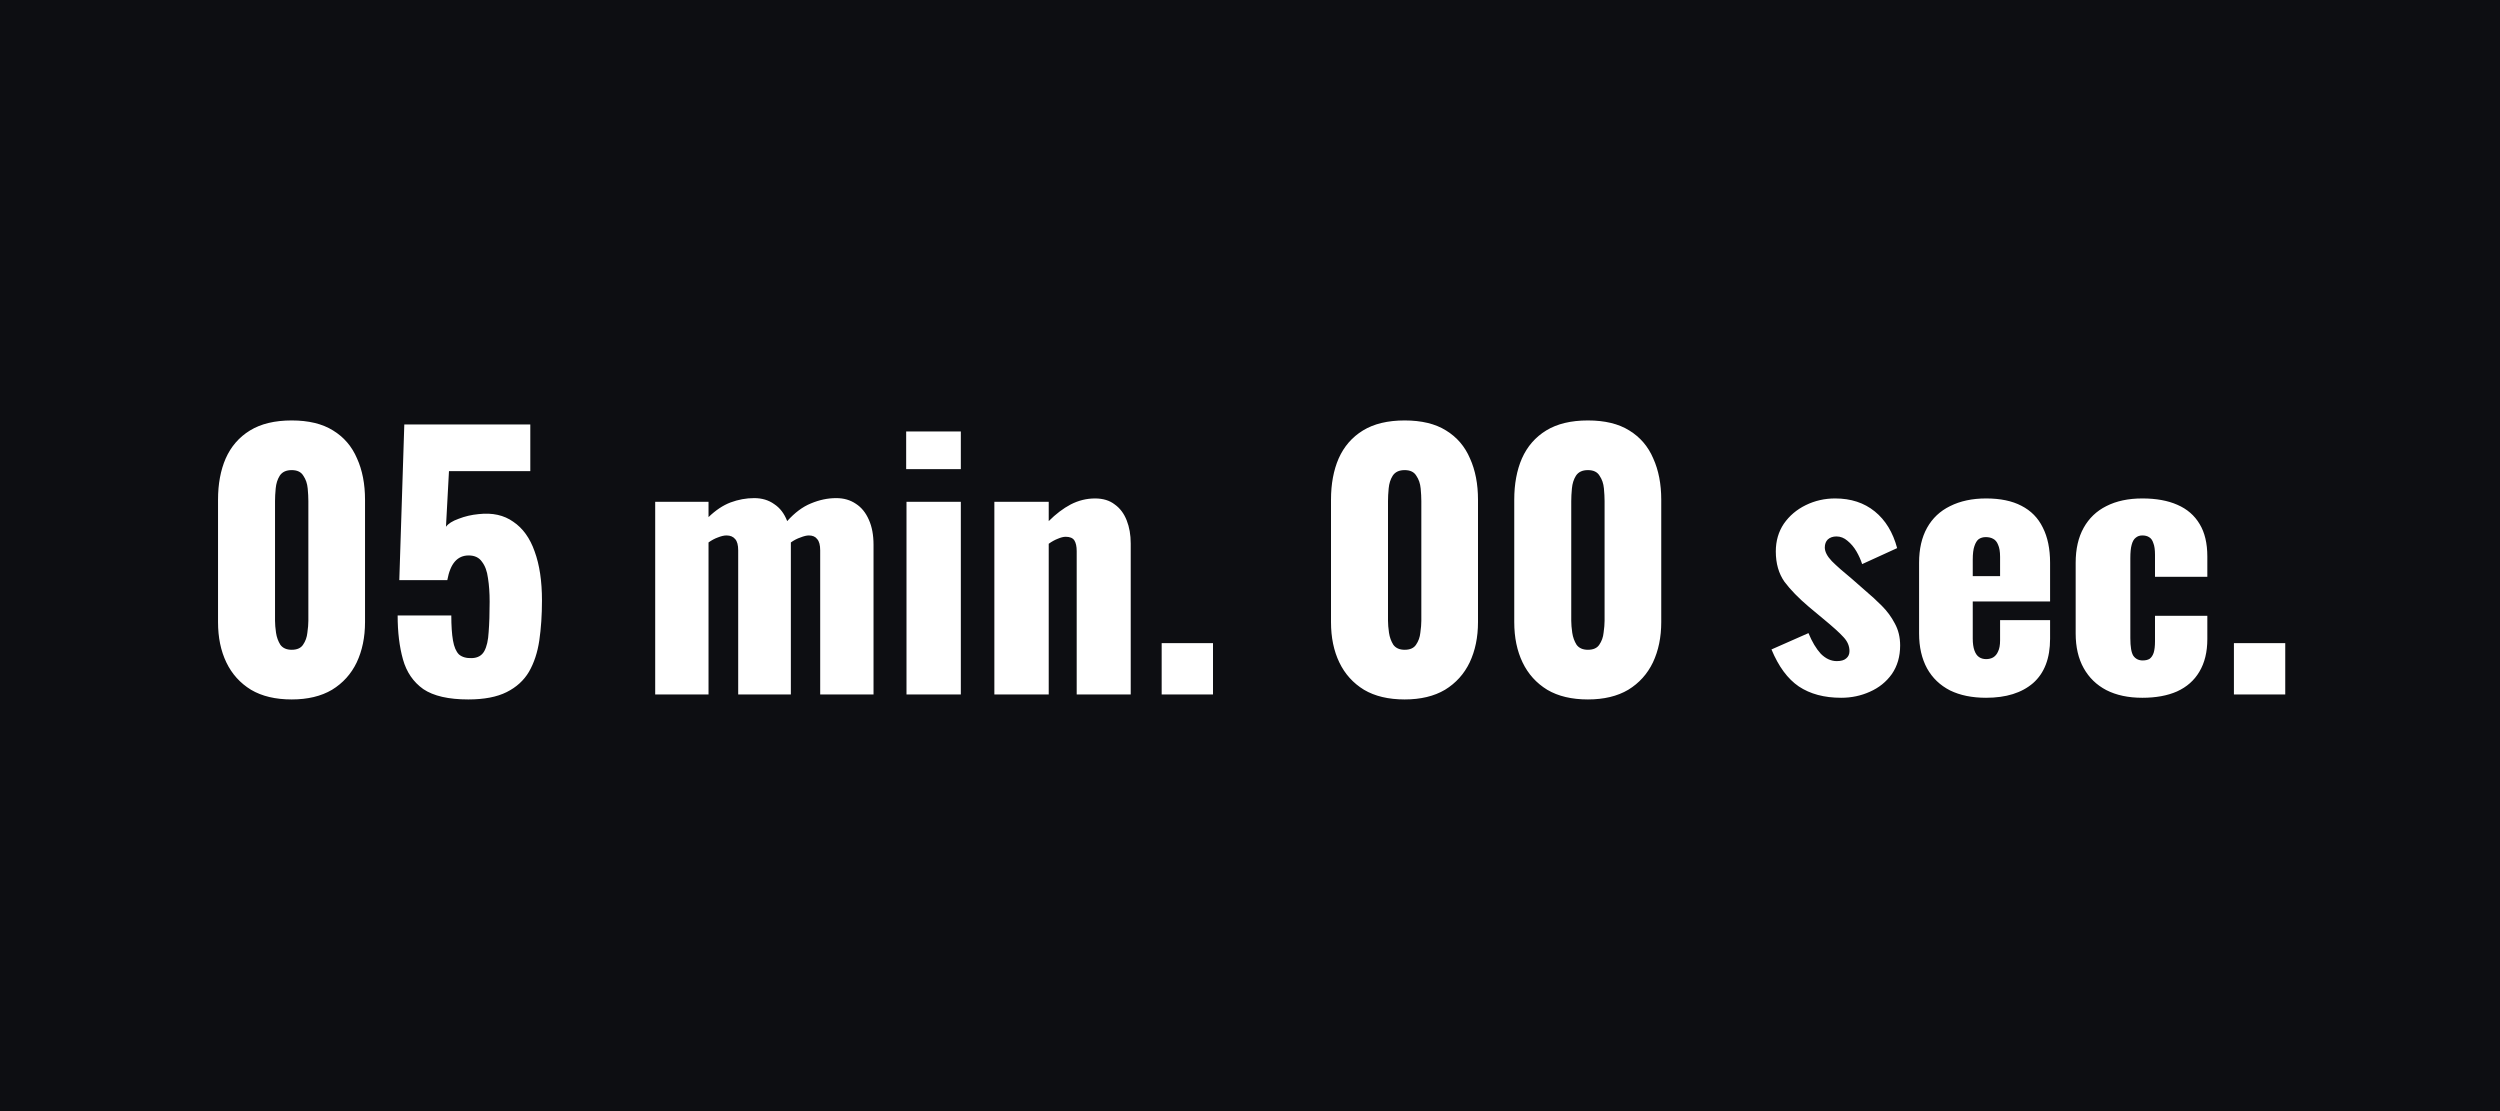 <svg xmlns="http://www.w3.org/2000/svg" fill="none" viewBox="0 0 90 40" height="40" width="90">
<rect fill="#0D0E12" height="40" width="90"></rect>
<path fill="white" d="M10.501 25.18C9.917 25.18 9.429 25.064 9.037 24.832C8.645 24.592 8.349 24.264 8.149 23.848C7.949 23.432 7.849 22.948 7.849 22.396V17.992C7.849 17.424 7.941 16.928 8.125 16.504C8.317 16.072 8.609 15.736 9.001 15.496C9.393 15.256 9.893 15.136 10.501 15.136C11.109 15.136 11.605 15.256 11.989 15.496C12.381 15.736 12.669 16.072 12.853 16.504C13.045 16.928 13.141 17.424 13.141 17.992V22.396C13.141 22.94 13.041 23.424 12.841 23.848C12.641 24.264 12.345 24.592 11.953 24.832C11.561 25.064 11.077 25.18 10.501 25.18ZM10.501 23.392C10.693 23.392 10.829 23.332 10.909 23.212C10.997 23.084 11.049 22.94 11.065 22.78C11.089 22.612 11.101 22.468 11.101 22.348V18.04C11.101 17.904 11.093 17.752 11.077 17.584C11.061 17.408 11.009 17.256 10.921 17.128C10.841 16.992 10.701 16.924 10.501 16.924C10.301 16.924 10.157 16.992 10.069 17.128C9.989 17.256 9.941 17.408 9.925 17.584C9.909 17.752 9.901 17.904 9.901 18.04V22.348C9.901 22.468 9.913 22.612 9.937 22.78C9.961 22.94 10.013 23.084 10.093 23.212C10.181 23.332 10.317 23.392 10.501 23.392ZM16.859 25.18C16.147 25.18 15.607 25.056 15.239 24.808C14.879 24.552 14.635 24.196 14.507 23.74C14.379 23.284 14.315 22.756 14.315 22.156H16.247C16.247 22.524 16.267 22.824 16.307 23.056C16.347 23.288 16.419 23.456 16.523 23.56C16.635 23.656 16.791 23.7 16.991 23.692C17.199 23.684 17.347 23.6 17.435 23.44C17.523 23.28 17.575 23.052 17.591 22.756C17.615 22.452 17.627 22.088 17.627 21.664C17.627 21.344 17.607 21.06 17.567 20.812C17.535 20.564 17.463 20.368 17.351 20.224C17.247 20.072 17.087 19.996 16.871 19.996C16.671 19.996 16.507 20.068 16.379 20.212C16.251 20.356 16.159 20.58 16.103 20.884H14.375L14.555 15.28H19.091V16.96H16.163L16.055 18.964C16.135 18.852 16.287 18.756 16.511 18.676C16.735 18.588 16.975 18.532 17.231 18.508C17.727 18.452 18.143 18.544 18.479 18.784C18.823 19.016 19.079 19.372 19.247 19.852C19.423 20.332 19.511 20.92 19.511 21.616C19.511 22.136 19.479 22.616 19.415 23.056C19.351 23.488 19.227 23.864 19.043 24.184C18.859 24.496 18.591 24.74 18.239 24.916C17.887 25.092 17.427 25.18 16.859 25.18ZM23.587 25V18.064H25.507V18.616C25.763 18.368 26.027 18.192 26.299 18.088C26.579 17.984 26.863 17.932 27.151 17.932C27.431 17.932 27.671 18.004 27.871 18.148C28.079 18.284 28.235 18.488 28.339 18.76C28.611 18.456 28.895 18.244 29.191 18.124C29.495 17.996 29.799 17.932 30.103 17.932C30.375 17.932 30.611 18 30.811 18.136C31.011 18.264 31.167 18.456 31.279 18.712C31.391 18.96 31.447 19.26 31.447 19.612V25H29.527V19.816C29.527 19.624 29.491 19.488 29.419 19.408C29.355 19.32 29.255 19.276 29.119 19.276C29.039 19.276 28.939 19.3 28.819 19.348C28.699 19.388 28.583 19.448 28.471 19.528C28.471 19.544 28.471 19.56 28.471 19.576C28.471 19.584 28.471 19.596 28.471 19.612V25H26.575V19.816C26.575 19.624 26.539 19.488 26.467 19.408C26.395 19.32 26.291 19.276 26.155 19.276C26.067 19.276 25.963 19.3 25.843 19.348C25.731 19.388 25.619 19.448 25.507 19.528V25H23.587ZM32.634 25V18.064H34.59V25H32.634ZM32.622 16.888V15.532H34.59V16.888H32.622ZM35.797 25V18.064H37.754V18.76C38.01 18.504 38.273 18.304 38.545 18.16C38.825 18.016 39.117 17.944 39.422 17.944C39.709 17.944 39.946 18.016 40.13 18.16C40.322 18.296 40.465 18.488 40.562 18.736C40.657 18.976 40.706 19.252 40.706 19.564V25H38.761V19.84C38.761 19.672 38.733 19.544 38.678 19.456C38.621 19.368 38.517 19.324 38.365 19.324C38.285 19.324 38.19 19.348 38.078 19.396C37.974 19.436 37.865 19.496 37.754 19.576V25H35.797ZM41.82 25V23.152H43.668V25H41.82ZM50.568 25.18C49.984 25.18 49.496 25.064 49.104 24.832C48.712 24.592 48.416 24.264 48.216 23.848C48.016 23.432 47.916 22.948 47.916 22.396V17.992C47.916 17.424 48.008 16.928 48.192 16.504C48.384 16.072 48.676 15.736 49.068 15.496C49.46 15.256 49.96 15.136 50.568 15.136C51.176 15.136 51.672 15.256 52.056 15.496C52.448 15.736 52.736 16.072 52.92 16.504C53.112 16.928 53.208 17.424 53.208 17.992V22.396C53.208 22.94 53.108 23.424 52.908 23.848C52.708 24.264 52.412 24.592 52.02 24.832C51.628 25.064 51.144 25.18 50.568 25.18ZM50.568 23.392C50.76 23.392 50.896 23.332 50.976 23.212C51.064 23.084 51.116 22.94 51.132 22.78C51.156 22.612 51.168 22.468 51.168 22.348V18.04C51.168 17.904 51.16 17.752 51.144 17.584C51.128 17.408 51.076 17.256 50.988 17.128C50.908 16.992 50.768 16.924 50.568 16.924C50.368 16.924 50.224 16.992 50.136 17.128C50.056 17.256 50.008 17.408 49.992 17.584C49.976 17.752 49.968 17.904 49.968 18.04V22.348C49.968 22.468 49.98 22.612 50.004 22.78C50.028 22.94 50.08 23.084 50.16 23.212C50.248 23.332 50.384 23.392 50.568 23.392ZM57.165 25.18C56.581 25.18 56.093 25.064 55.701 24.832C55.309 24.592 55.013 24.264 54.813 23.848C54.613 23.432 54.513 22.948 54.513 22.396V17.992C54.513 17.424 54.605 16.928 54.789 16.504C54.981 16.072 55.273 15.736 55.665 15.496C56.057 15.256 56.557 15.136 57.165 15.136C57.773 15.136 58.269 15.256 58.653 15.496C59.045 15.736 59.333 16.072 59.517 16.504C59.709 16.928 59.805 17.424 59.805 17.992V22.396C59.805 22.94 59.705 23.424 59.505 23.848C59.305 24.264 59.009 24.592 58.617 24.832C58.225 25.064 57.741 25.18 57.165 25.18ZM57.165 23.392C57.357 23.392 57.493 23.332 57.573 23.212C57.661 23.084 57.713 22.94 57.729 22.78C57.753 22.612 57.765 22.468 57.765 22.348V18.04C57.765 17.904 57.757 17.752 57.741 17.584C57.725 17.408 57.673 17.256 57.585 17.128C57.505 16.992 57.365 16.924 57.165 16.924C56.965 16.924 56.821 16.992 56.733 17.128C56.653 17.256 56.605 17.408 56.589 17.584C56.573 17.752 56.565 17.904 56.565 18.04V22.348C56.565 22.468 56.577 22.612 56.601 22.78C56.625 22.94 56.677 23.084 56.757 23.212C56.845 23.332 56.981 23.392 57.165 23.392ZM66.281 25.12C65.673 25.12 65.165 24.984 64.757 24.712C64.357 24.44 64.029 23.996 63.773 23.38L65.105 22.792C65.233 23.104 65.381 23.352 65.549 23.536C65.725 23.712 65.917 23.8 66.125 23.8C66.277 23.8 66.389 23.768 66.461 23.704C66.541 23.64 66.581 23.552 66.581 23.44C66.581 23.256 66.509 23.088 66.365 22.936C66.229 22.784 65.981 22.56 65.621 22.264L65.117 21.844C64.749 21.532 64.457 21.232 64.241 20.944C64.033 20.648 63.929 20.284 63.929 19.852C63.929 19.476 64.025 19.144 64.217 18.856C64.417 18.568 64.681 18.344 65.009 18.184C65.337 18.024 65.689 17.944 66.065 17.944C66.633 17.944 67.109 18.1 67.493 18.412C67.877 18.724 68.145 19.164 68.297 19.732L67.037 20.308C66.989 20.156 66.921 20.004 66.833 19.852C66.745 19.7 66.637 19.572 66.509 19.468C66.389 19.364 66.257 19.312 66.113 19.312C65.985 19.312 65.881 19.348 65.801 19.42C65.729 19.492 65.693 19.588 65.693 19.708C65.693 19.86 65.777 20.024 65.945 20.2C66.121 20.376 66.361 20.588 66.665 20.836L67.157 21.268C67.357 21.436 67.553 21.616 67.745 21.808C67.937 22 68.093 22.212 68.213 22.444C68.341 22.676 68.405 22.94 68.405 23.236C68.405 23.636 68.305 23.98 68.105 24.268C67.905 24.548 67.641 24.76 67.313 24.904C66.993 25.048 66.649 25.12 66.281 25.12ZM71.499 25.12C70.995 25.12 70.563 25.032 70.203 24.856C69.843 24.672 69.567 24.408 69.375 24.064C69.183 23.712 69.087 23.292 69.087 22.804V20.26C69.087 19.764 69.183 19.344 69.375 19C69.567 18.656 69.843 18.396 70.203 18.22C70.571 18.036 71.003 17.944 71.499 17.944C72.011 17.944 72.435 18.032 72.771 18.208C73.115 18.384 73.371 18.644 73.539 18.988C73.715 19.332 73.803 19.756 73.803 20.26V21.652H71.019V22.984C71.019 23.16 71.039 23.304 71.079 23.416C71.119 23.528 71.175 23.608 71.247 23.656C71.319 23.704 71.403 23.728 71.499 23.728C71.595 23.728 71.679 23.708 71.751 23.668C71.831 23.62 71.891 23.548 71.931 23.452C71.979 23.356 72.003 23.224 72.003 23.056V22.324H73.803V22.996C73.803 23.7 73.599 24.232 73.191 24.592C72.783 24.944 72.219 25.12 71.499 25.12ZM71.019 20.74H72.003V20.044C72.003 19.86 71.979 19.716 71.931 19.612C71.891 19.508 71.831 19.436 71.751 19.396C71.679 19.356 71.591 19.336 71.487 19.336C71.391 19.336 71.307 19.36 71.235 19.408C71.171 19.456 71.119 19.54 71.079 19.66C71.039 19.772 71.019 19.936 71.019 20.152V20.74ZM77.124 25.12C76.62 25.12 76.188 25.028 75.828 24.844C75.476 24.66 75.204 24.396 75.012 24.052C74.82 23.708 74.724 23.292 74.724 22.804V20.26C74.724 19.764 74.82 19.344 75.012 19C75.204 18.656 75.476 18.396 75.828 18.22C76.188 18.036 76.62 17.944 77.124 17.944C77.62 17.944 78.04 18.02 78.384 18.172C78.736 18.324 79.004 18.556 79.188 18.868C79.372 19.172 79.464 19.56 79.464 20.032V20.764H77.58V19.972C77.58 19.788 77.56 19.648 77.52 19.552C77.488 19.448 77.436 19.376 77.364 19.336C77.3 19.296 77.22 19.276 77.124 19.276C77.028 19.276 76.948 19.304 76.884 19.36C76.82 19.408 76.772 19.492 76.74 19.612C76.708 19.724 76.692 19.884 76.692 20.092V22.972C76.692 23.284 76.728 23.496 76.8 23.608C76.88 23.72 76.992 23.776 77.136 23.776C77.24 23.776 77.324 23.756 77.388 23.716C77.452 23.668 77.5 23.596 77.532 23.5C77.564 23.396 77.58 23.26 77.58 23.092V22.168H79.464V23.008C79.464 23.472 79.368 23.864 79.176 24.184C78.992 24.496 78.724 24.732 78.372 24.892C78.028 25.044 77.612 25.12 77.124 25.12ZM80.421 25V23.152H82.269V25H80.421Z"></path>
</svg>
